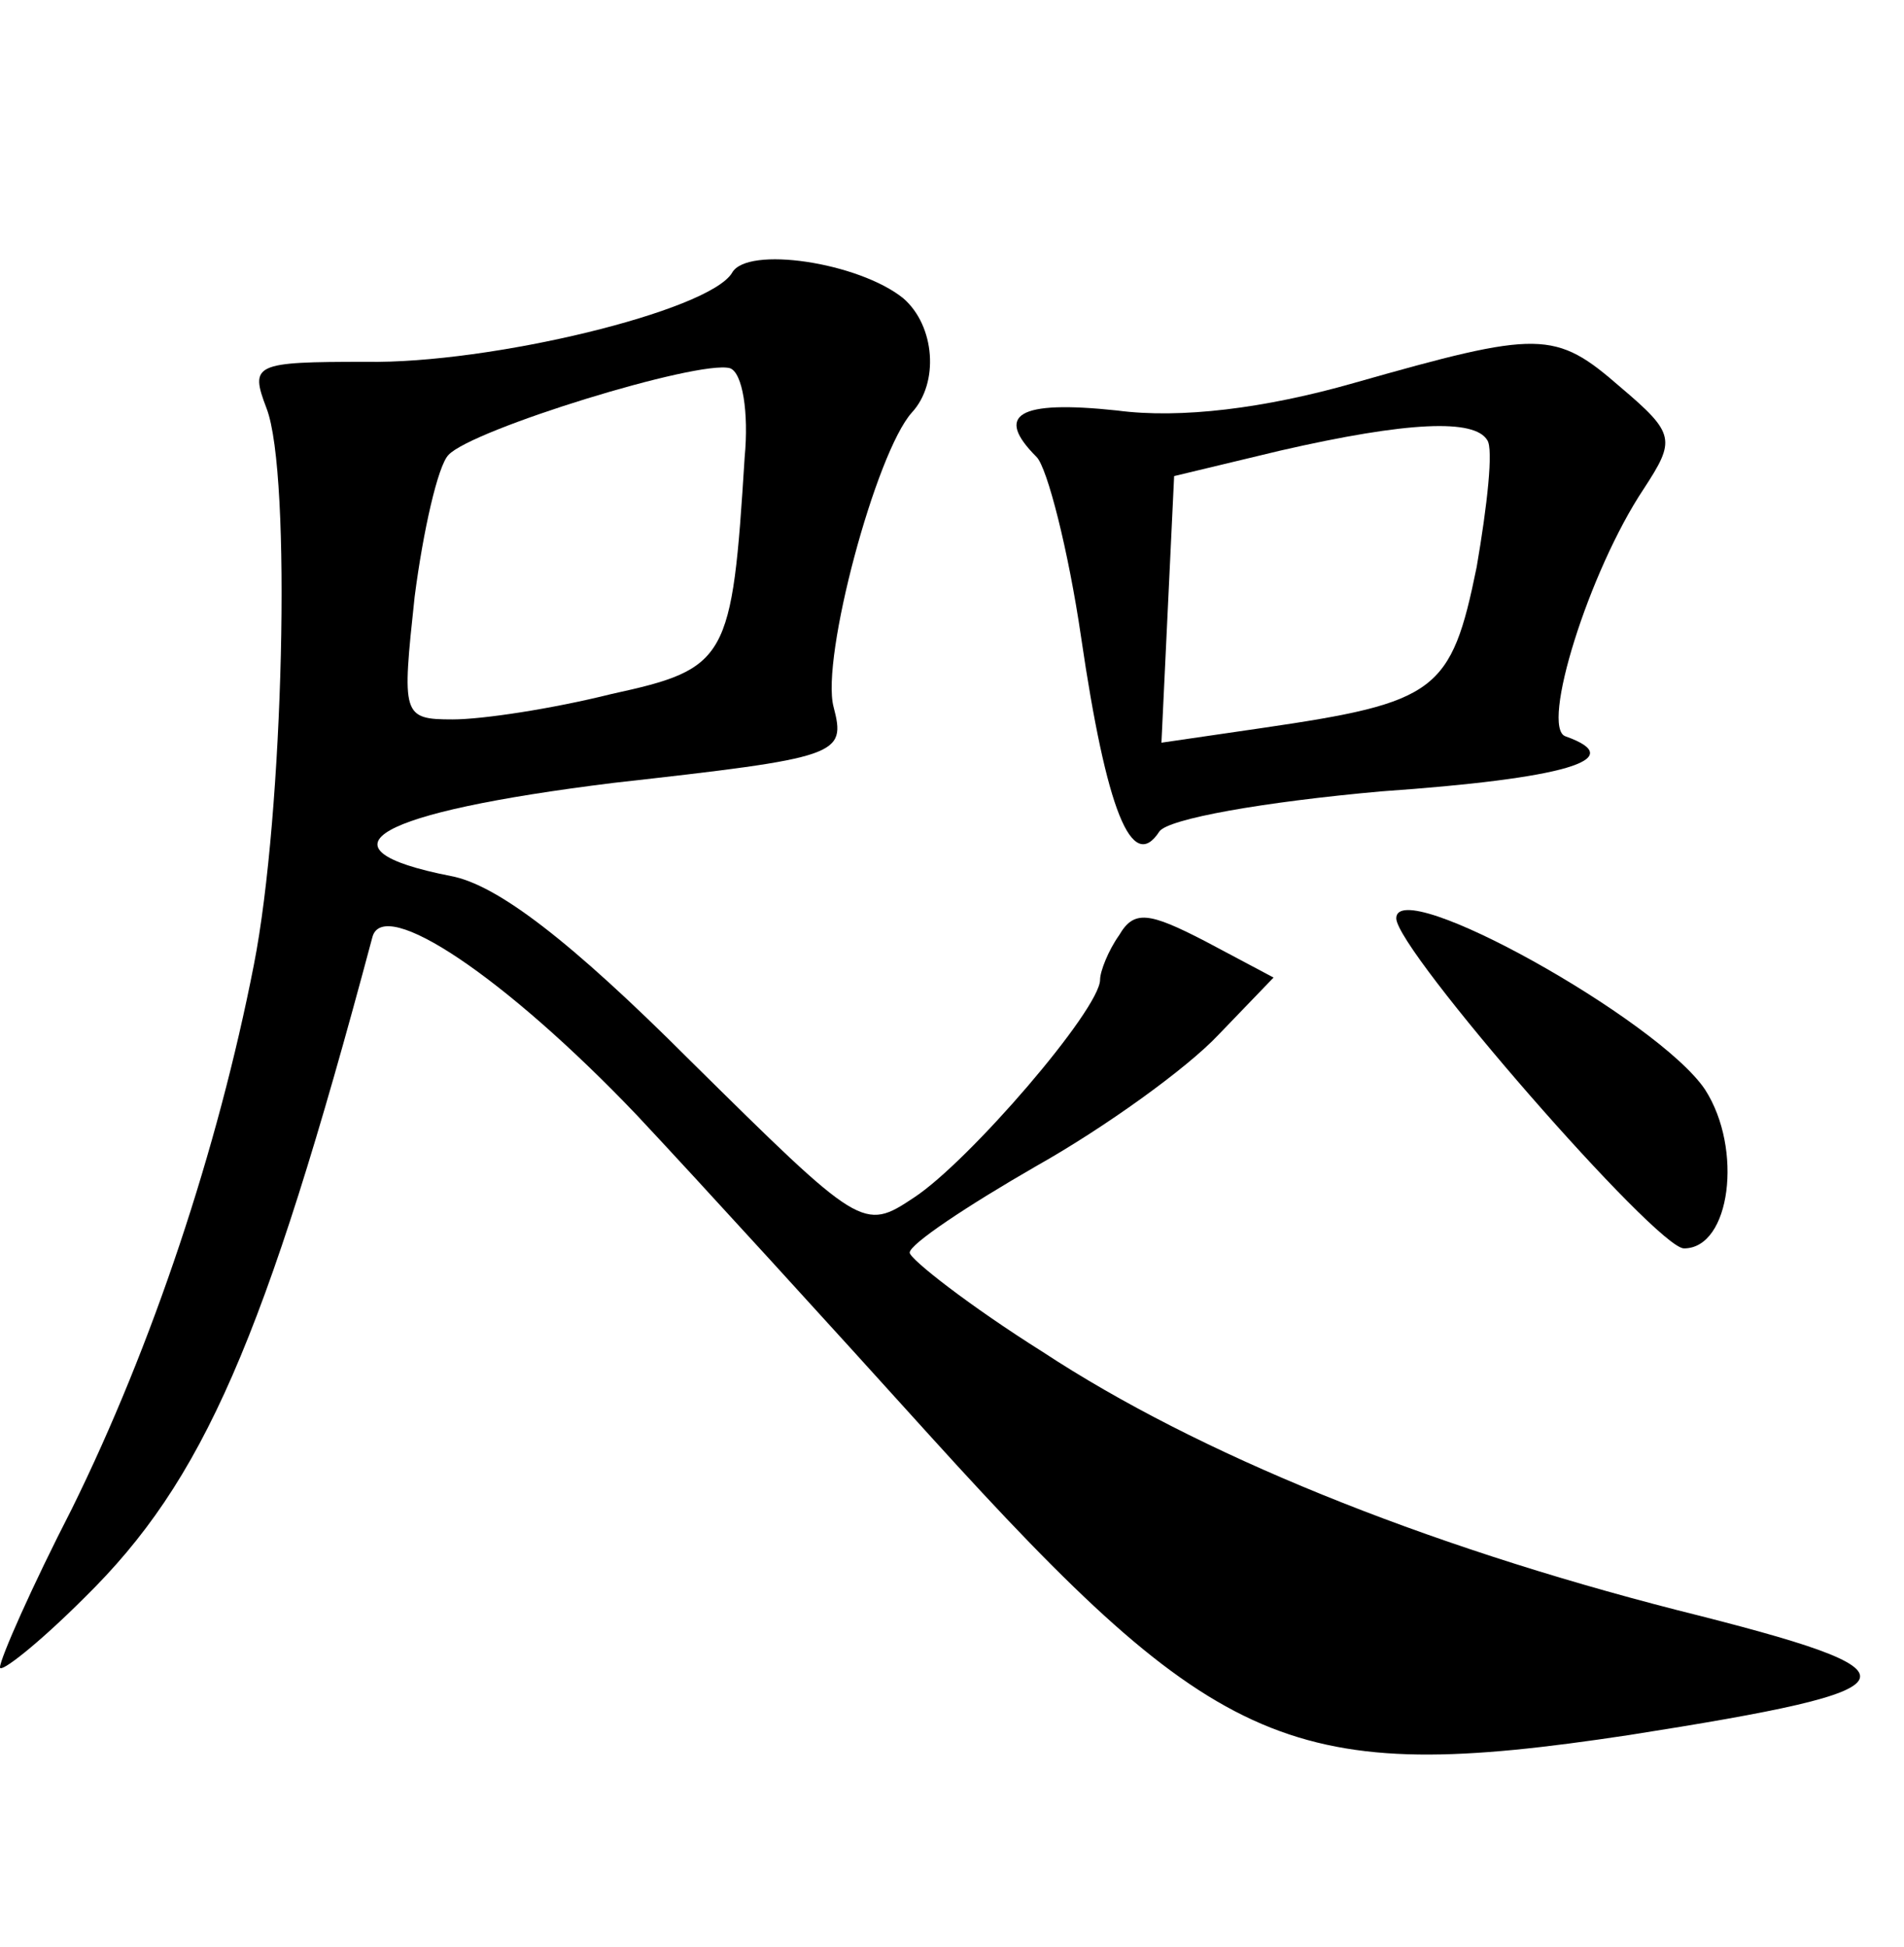 <?xml version="1.0" standalone="no"?>
<!DOCTYPE svg PUBLIC "-//W3C//DTD SVG 20010904//EN"
 "http://www.w3.org/TR/2001/REC-SVG-20010904/DTD/svg10.dtd">
<svg version="1.0" xmlns="http://www.w3.org/2000/svg"
 width="90pt" height="92pt" viewBox="0 0 90 92"
 preserveAspectRatio="xMidYMid meet">
<g transform="translate(0,92) scale(0.1,-0.1)"
fill="#000000" stroke="none">
<path d="M346 791 c-11 -18 -114 -43 -173 -42 -53 0 -55 -1 -47 -22 12 -31 8
-192 -6 -263 -17 -87 -48 -180 -86 -257 -19 -37 -34 -71 -34 -75 0 -3 18 11
40 33 56 55 85 121 136 312 5 20 63 -19 125 -84 30 -32 92 -100 139 -152 136
-150 171 -165 330 -141 140 22 143 29 23 59 -121 31 -227 74 -300 122 -35 22
-63 44 -63 47 0 4 27 22 60 41 32 18 71 46 86 62 l26 27 -32 17 c-27 14 -34
15 -41 3 -5 -7 -9 -17 -9 -21 0 -14 -62 -86 -88 -103 -24 -16 -25 -15 -106 65
-56 56 -91 83 -113 87 -66 13 -36 30 77 44 107 12 110 13 104 36 -6 23 20 120
37 139 13 14 11 41 -4 54 -21 17 -74 25 -81 12z m6 -87 c-6 -96 -8 -100 -63
-112 -28 -7 -61 -12 -75 -12 -24 0 -24 2 -18 58 4 31 11 62 16 67 11 12 118
45 133 41 6 -2 9 -21 7 -42z"/>
<path d="M640 739 c-42 -12 -82 -17 -112 -13 -47 5 -58 -2 -38 -22 5 -5 15
-44 21 -85 12 -82 24 -112 37 -92 4 6 49 14 105 19 86 6 118 15 87 26 -12 4
11 78 37 117 15 23 15 26 -11 48 -31 27 -38 27 -126 2z m63 -27 c3 -4 0 -31
-5 -60 -12 -59 -19 -64 -101 -76 l-48 -7 3 63 3 63 50 12 c61 14 92 15 98 5z"/>
<path d="M660 486 c0 -15 123 -156 136 -156 22 0 28 47 10 75 -22 33 -146 102
-146 81z"/>
</g>
</svg>
